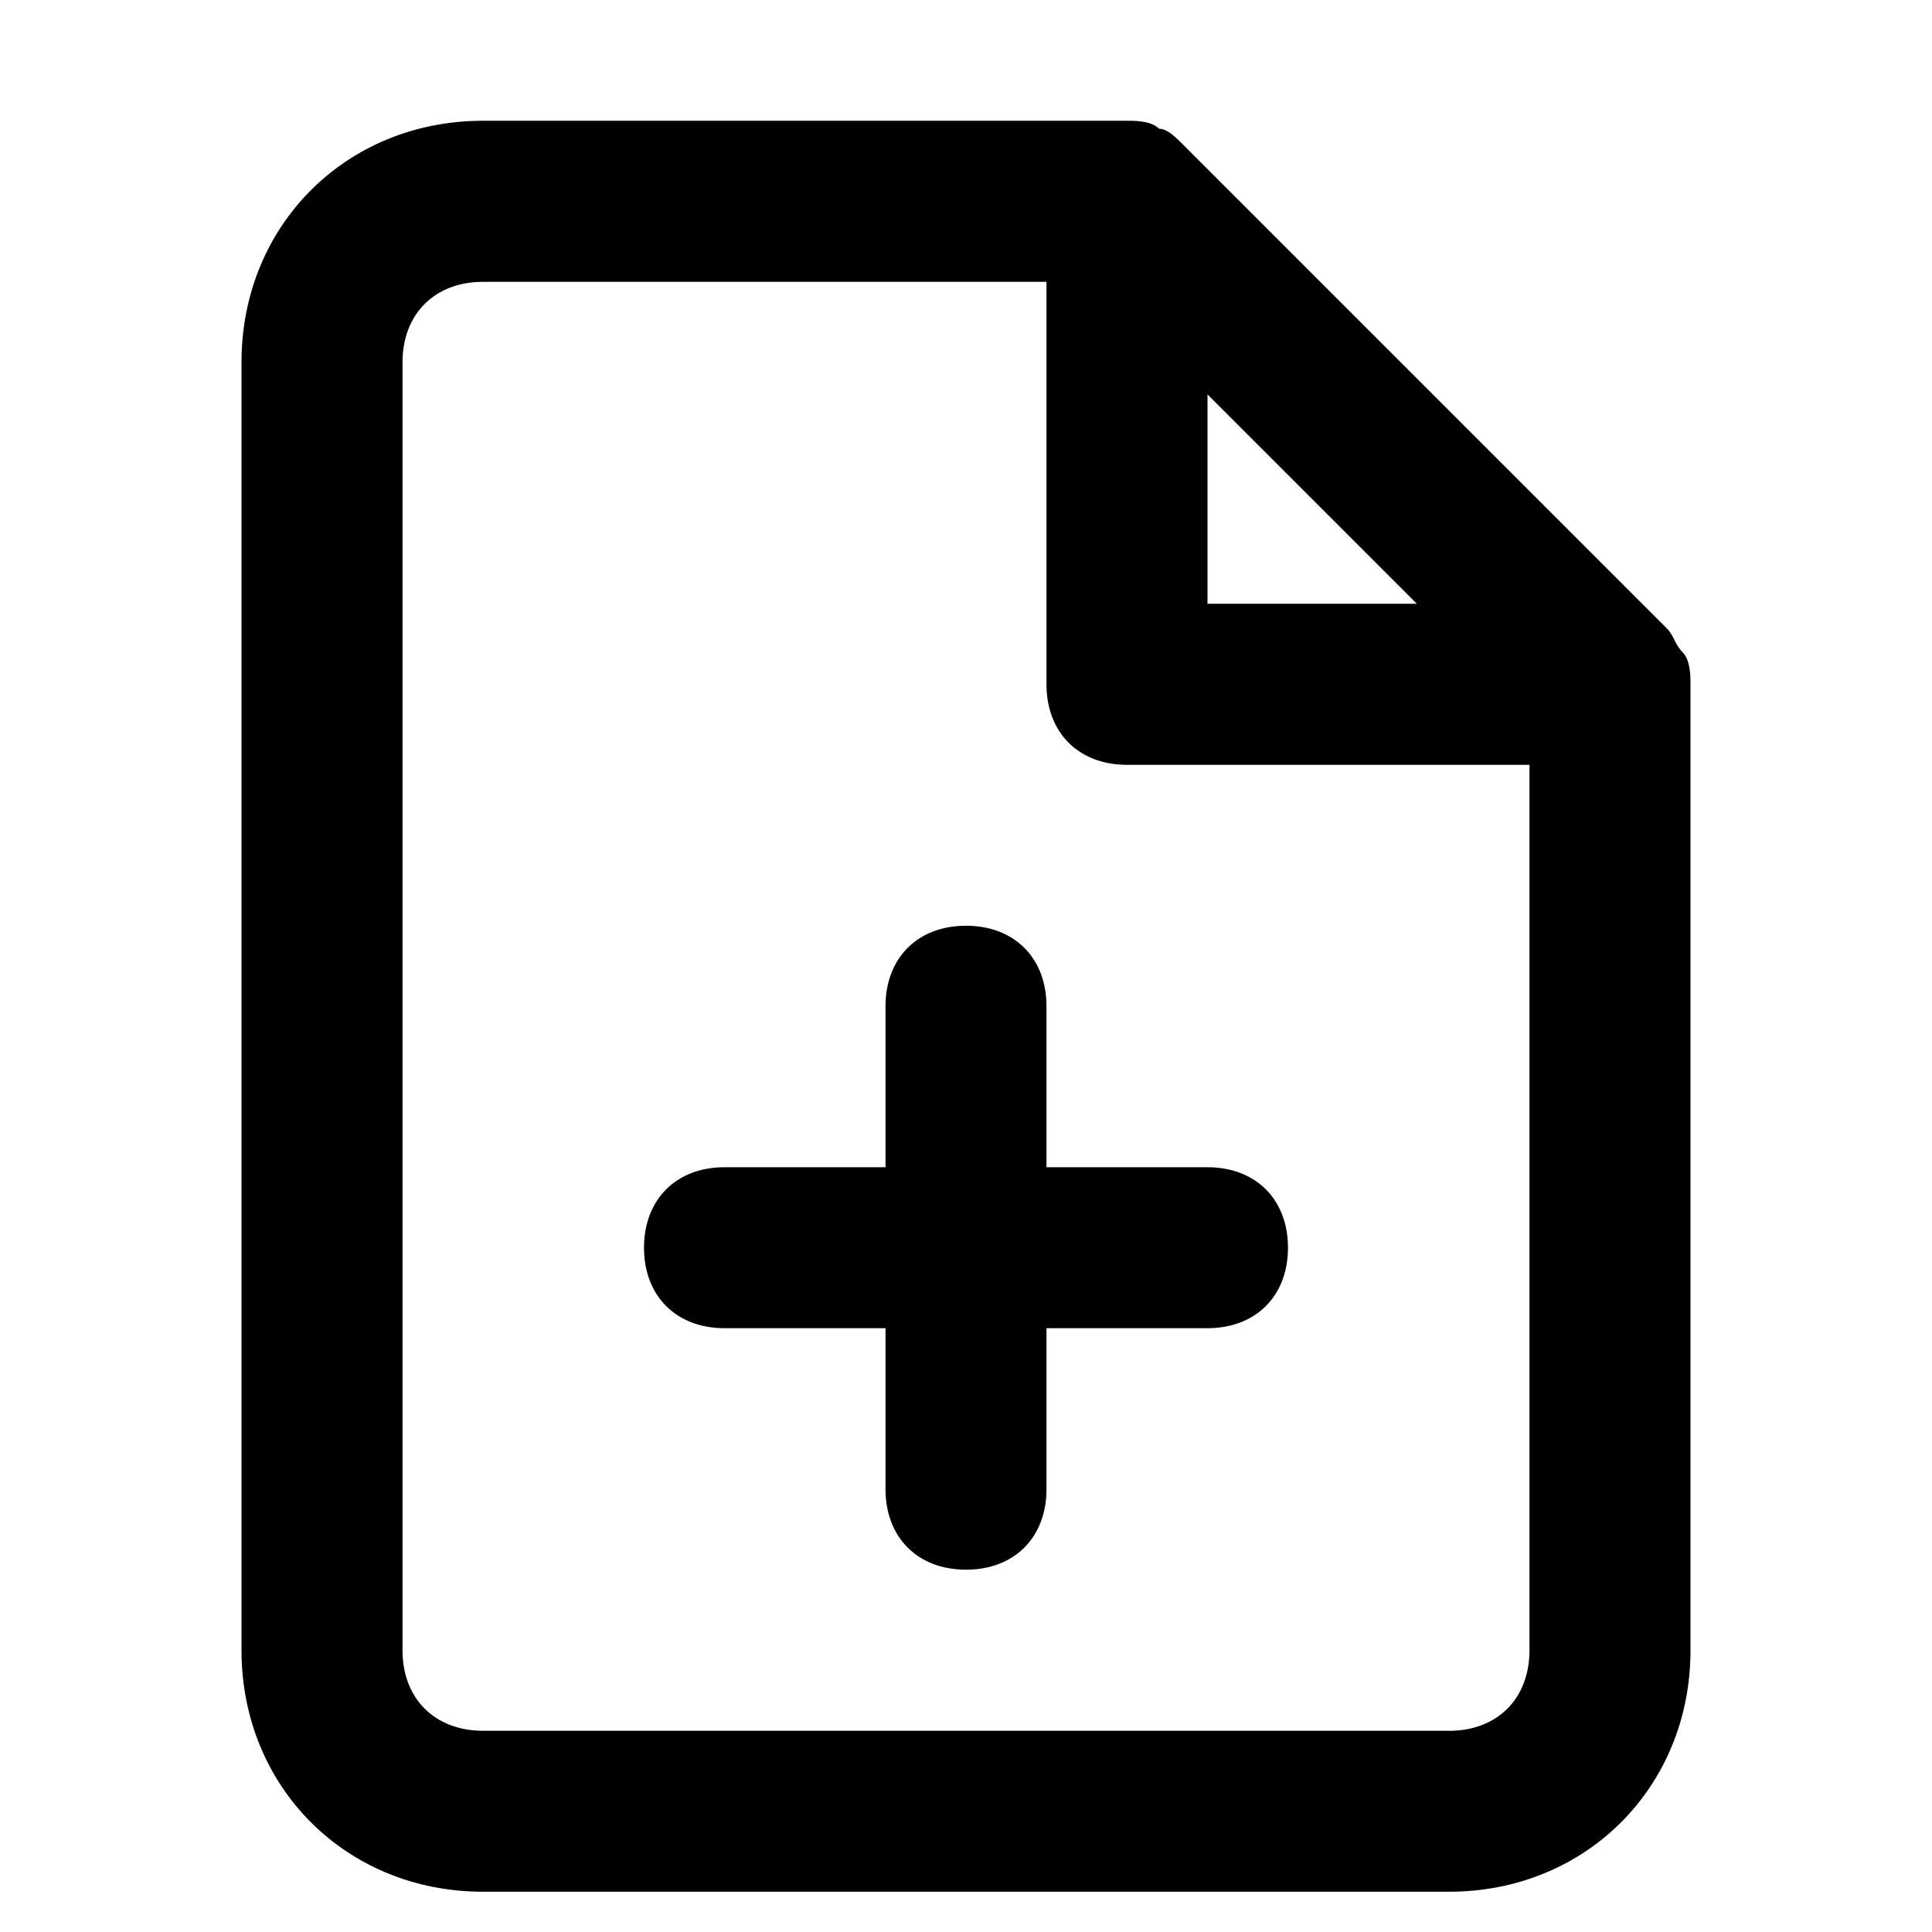 <!-- Generated by IcoMoon.io -->
<svg version="1.1" xmlns="http://www.w3.org/2000/svg" width="32" height="32" viewBox="0 0 32 32">
<title>file-plus</title>
<path d="M27.867 10.8c-0.133-0.133-0.133-0.267-0.267-0.4l-8-8c-0.133-0.133-0.267-0.267-0.4-0.267-0.133-0.133-0.4-0.133-0.533-0.133h-10.667c-2.267 0-4 1.733-4 4v21.333c0 2.267 1.733 4 4 4h16c2.267 0 4-1.733 4-4v-16c0-0.133 0-0.4-0.133-0.533zM20 6.533l3.467 3.467h-3.467v-3.467zM24 28.667h-16c-0.8 0-1.333-0.533-1.333-1.333v-21.333c0-0.8 0.533-1.333 1.333-1.333h9.333v6.667c0 0.8 0.533 1.333 1.333 1.333h6.667v14.667c0 0.8-0.533 1.333-1.333 1.333zM20 19.333h-2.667v-2.667c0-0.8-0.533-1.333-1.333-1.333s-1.333 0.533-1.333 1.333v2.667h-2.667c-0.8 0-1.333 0.533-1.333 1.333s0.533 1.333 1.333 1.333h2.667v2.667c0 0.8 0.533 1.333 1.333 1.333s1.333-0.533 1.333-1.333v-2.667h2.667c0.8 0 1.333-0.533 1.333-1.333s-0.533-1.333-1.333-1.333z"></path>
</svg>
